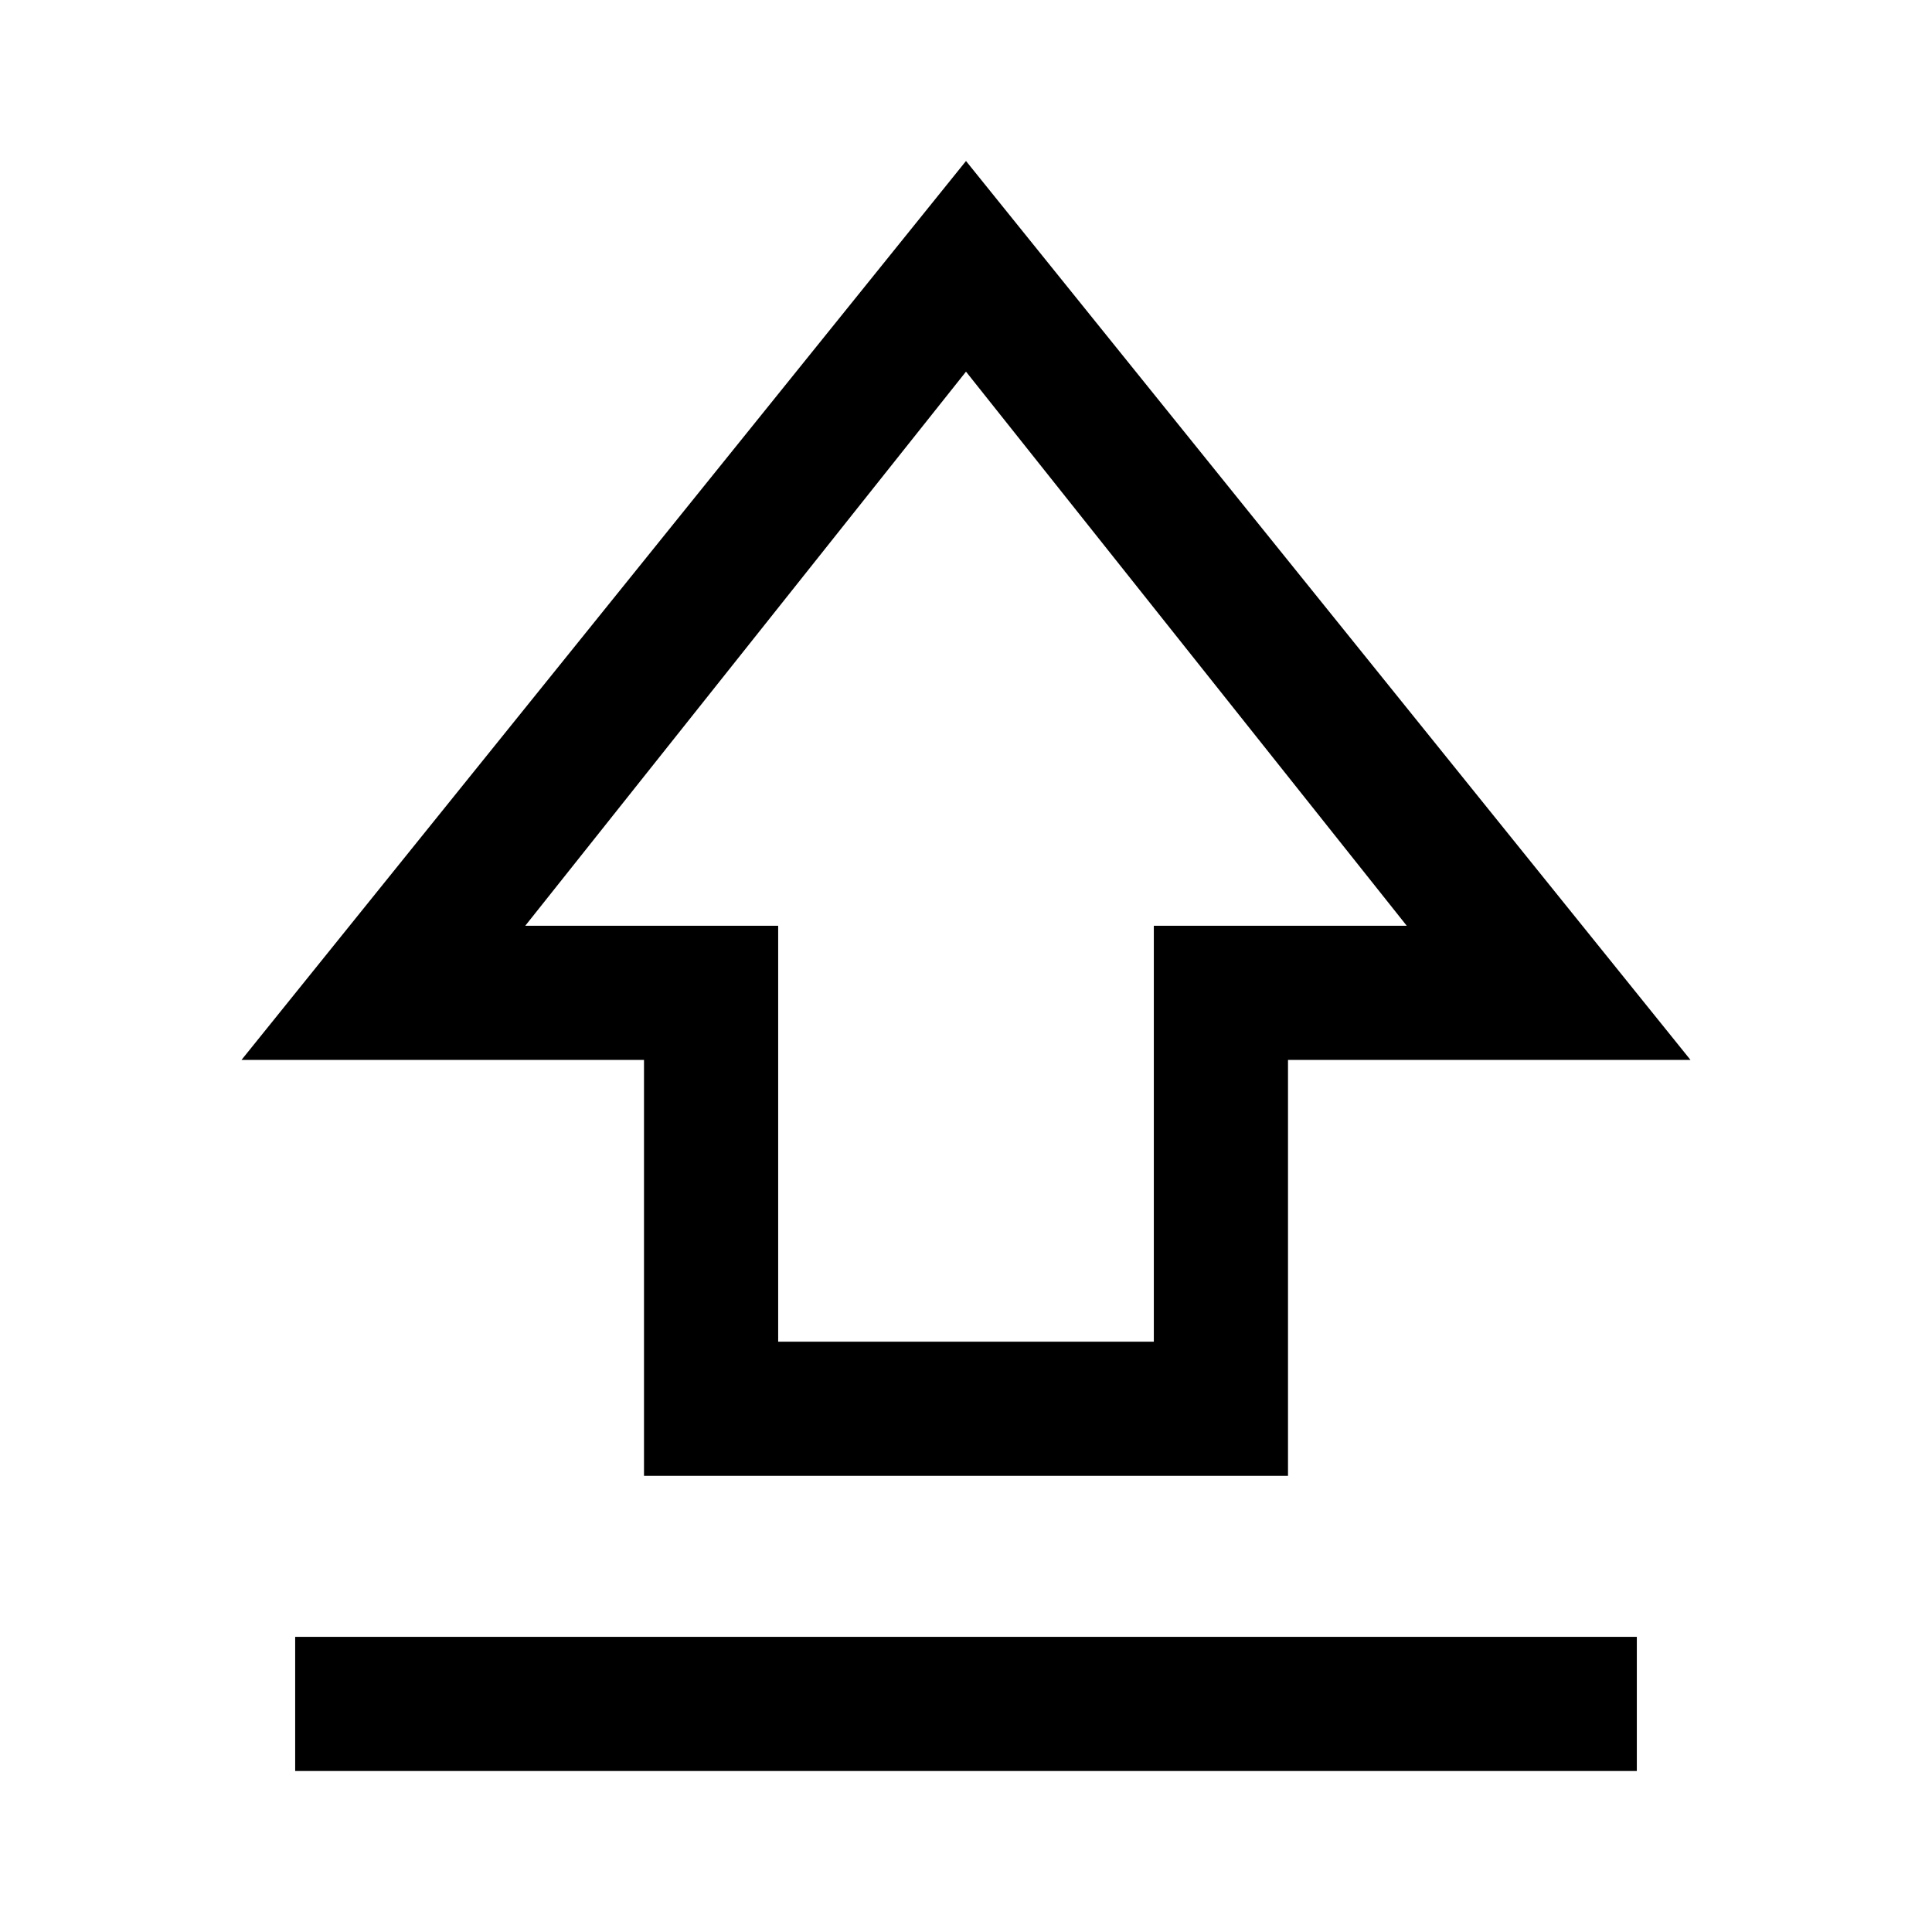 <svg xmlns="http://www.w3.org/2000/svg" height="40" viewBox="0 -960 960 960" width="40"><path d="M320-226.67v-206.66H120L480-880l360 446.67H640v206.66H320Zm66.67-66.66h186.66V-500H699L480-775.33 261-500h125.67v206.67Zm93.33-241ZM146.67-80v-66.67h666.66V-80H146.67Z"/></svg>